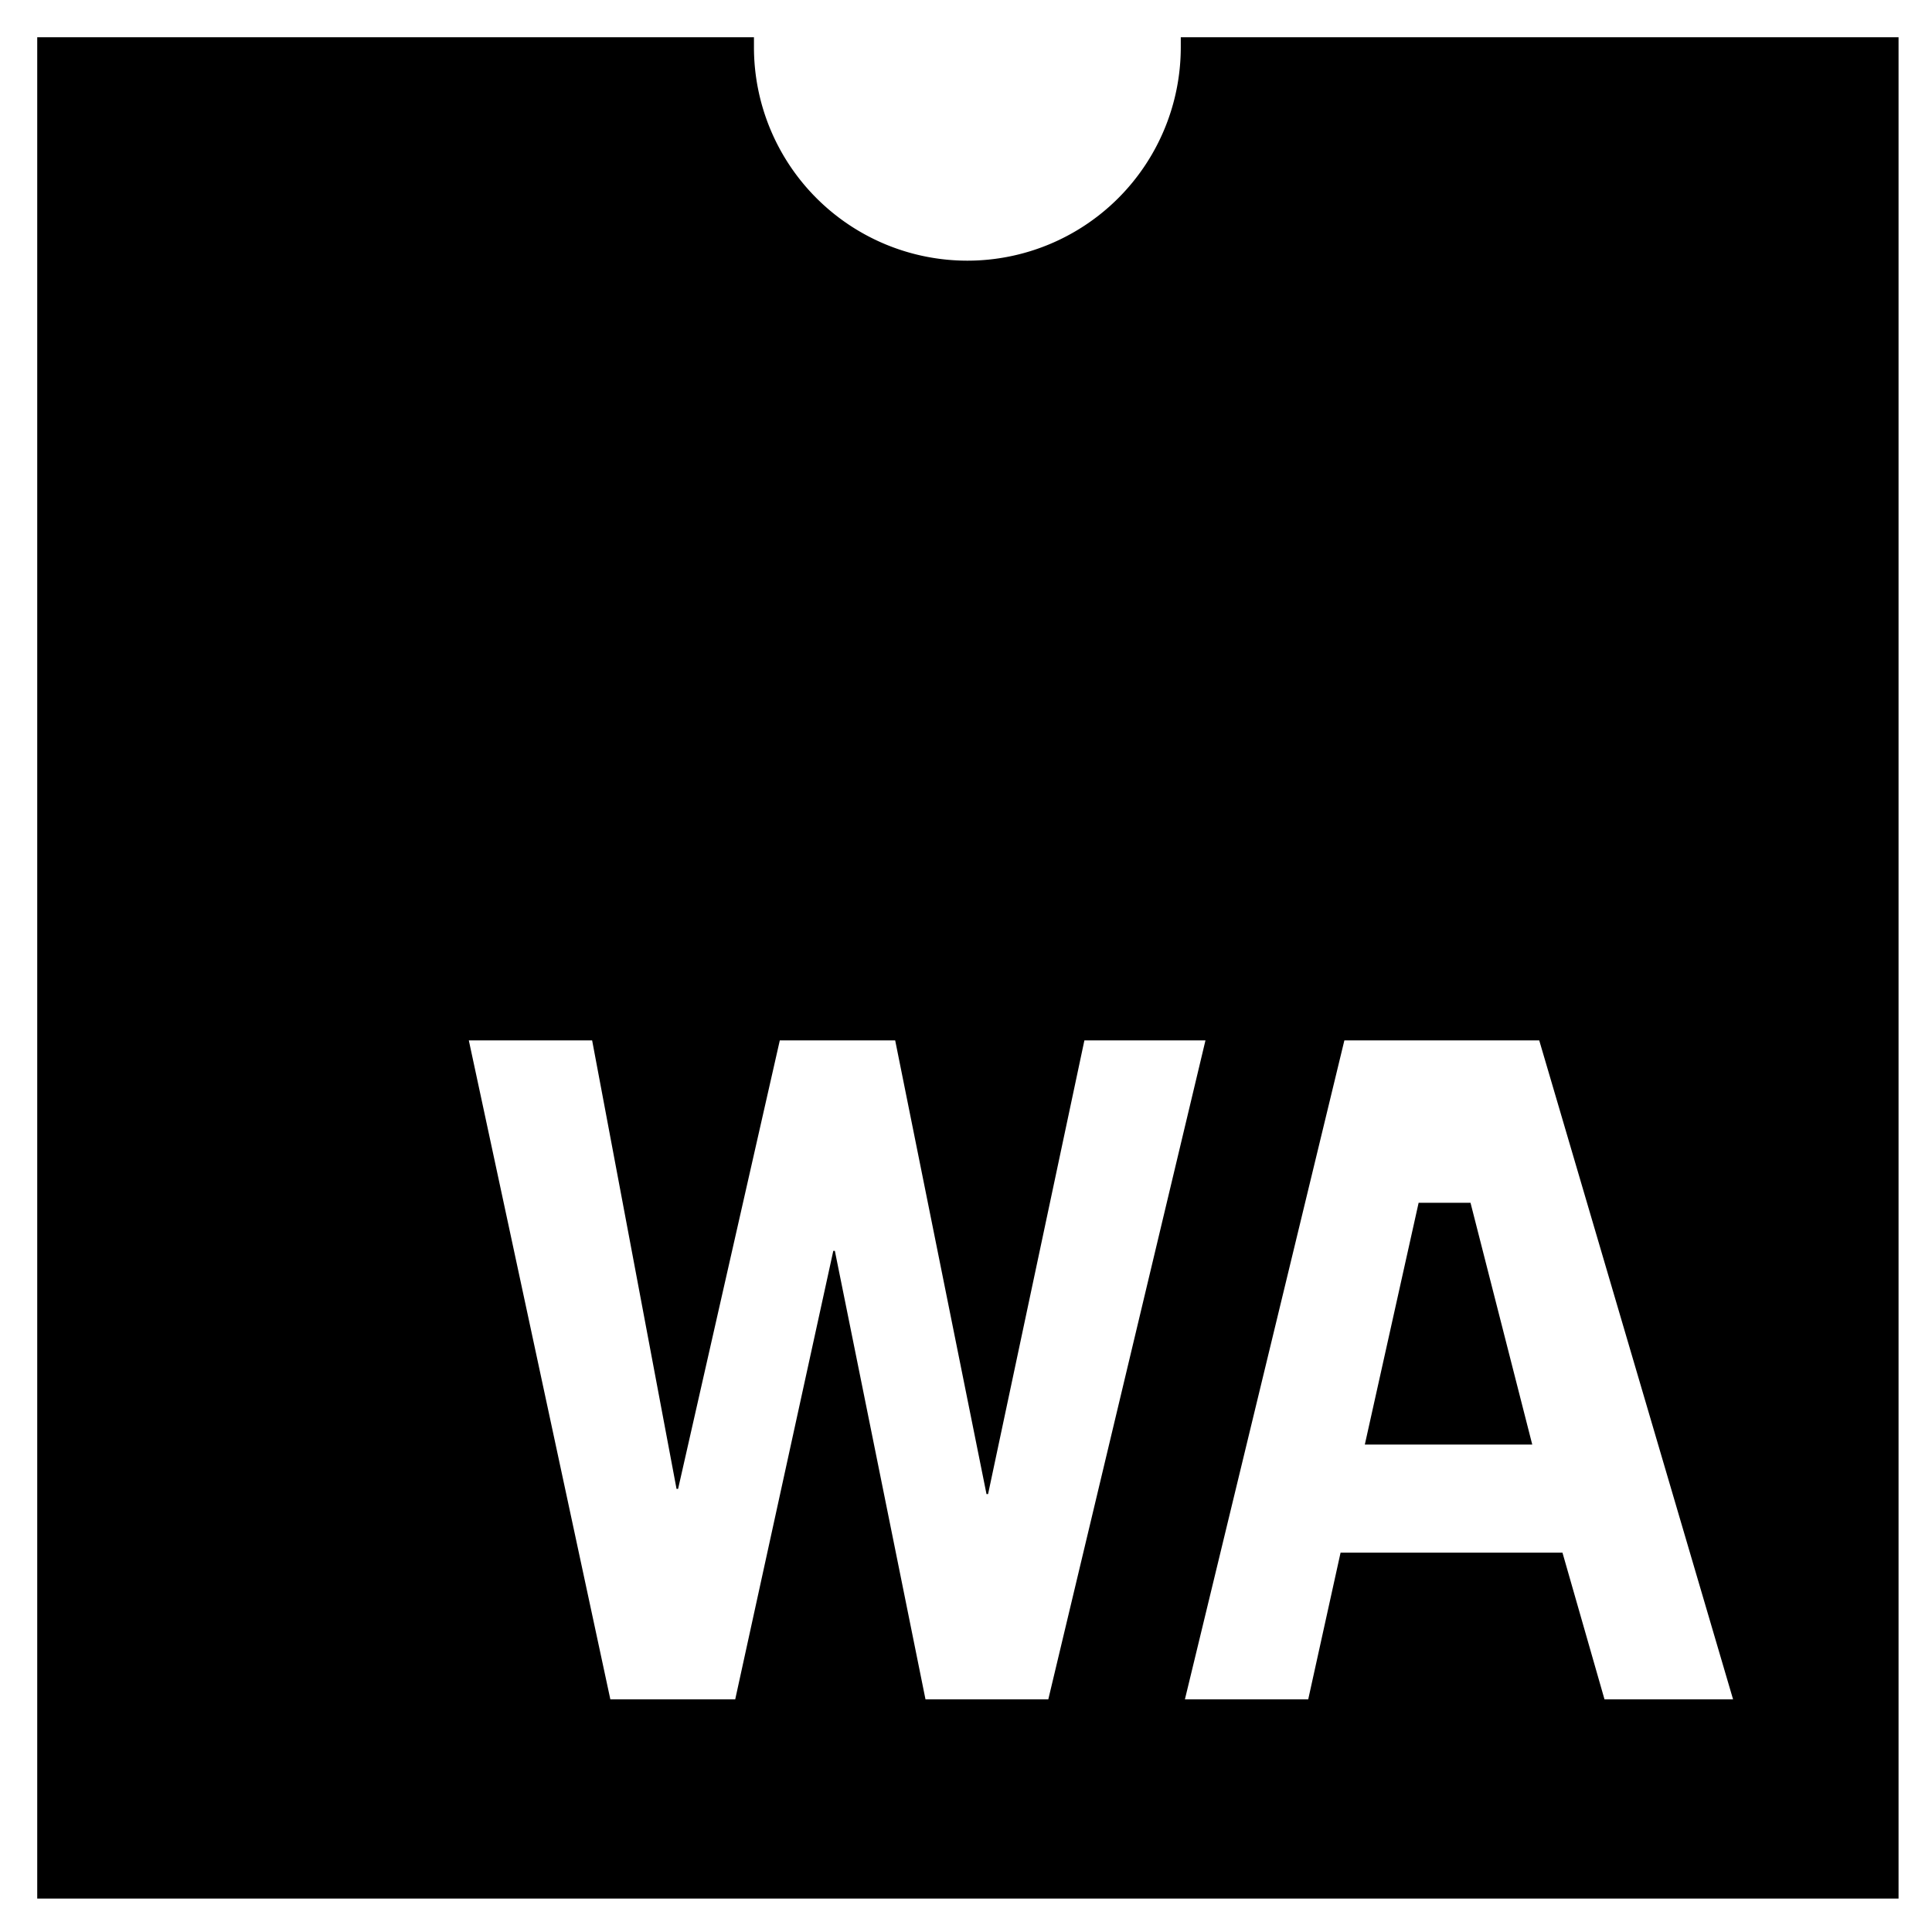 <svg xmlns="http://www.w3.org/2000/svg" role="img" viewBox="-1.28 -1.28 66.43 66.43"><title>WebAssembly logo</title><path d="M39.32 0v.345a7.34 7.34 0 0 1-7.338 7.338A7.34 7.34 0 0 1 24.644.345V0H0v64h64V0zm-8.778 57.15l-3.116-15.42h-.054L24 57.15h-4.294L14.84 34.493h4.24l2.902 15.42h.054l3.497-15.42H29.5l3.14 15.6h.054l3.312-15.6h4.163L34.765 57.15zm23.347 0l-1.445-5.043h-7.63l-1.112 5.043h-4.24l5.483-22.657h6.7L58.31 57.15zm-4.607-17.074h-1.784l-1.85 8.314h5.757z"/></svg>